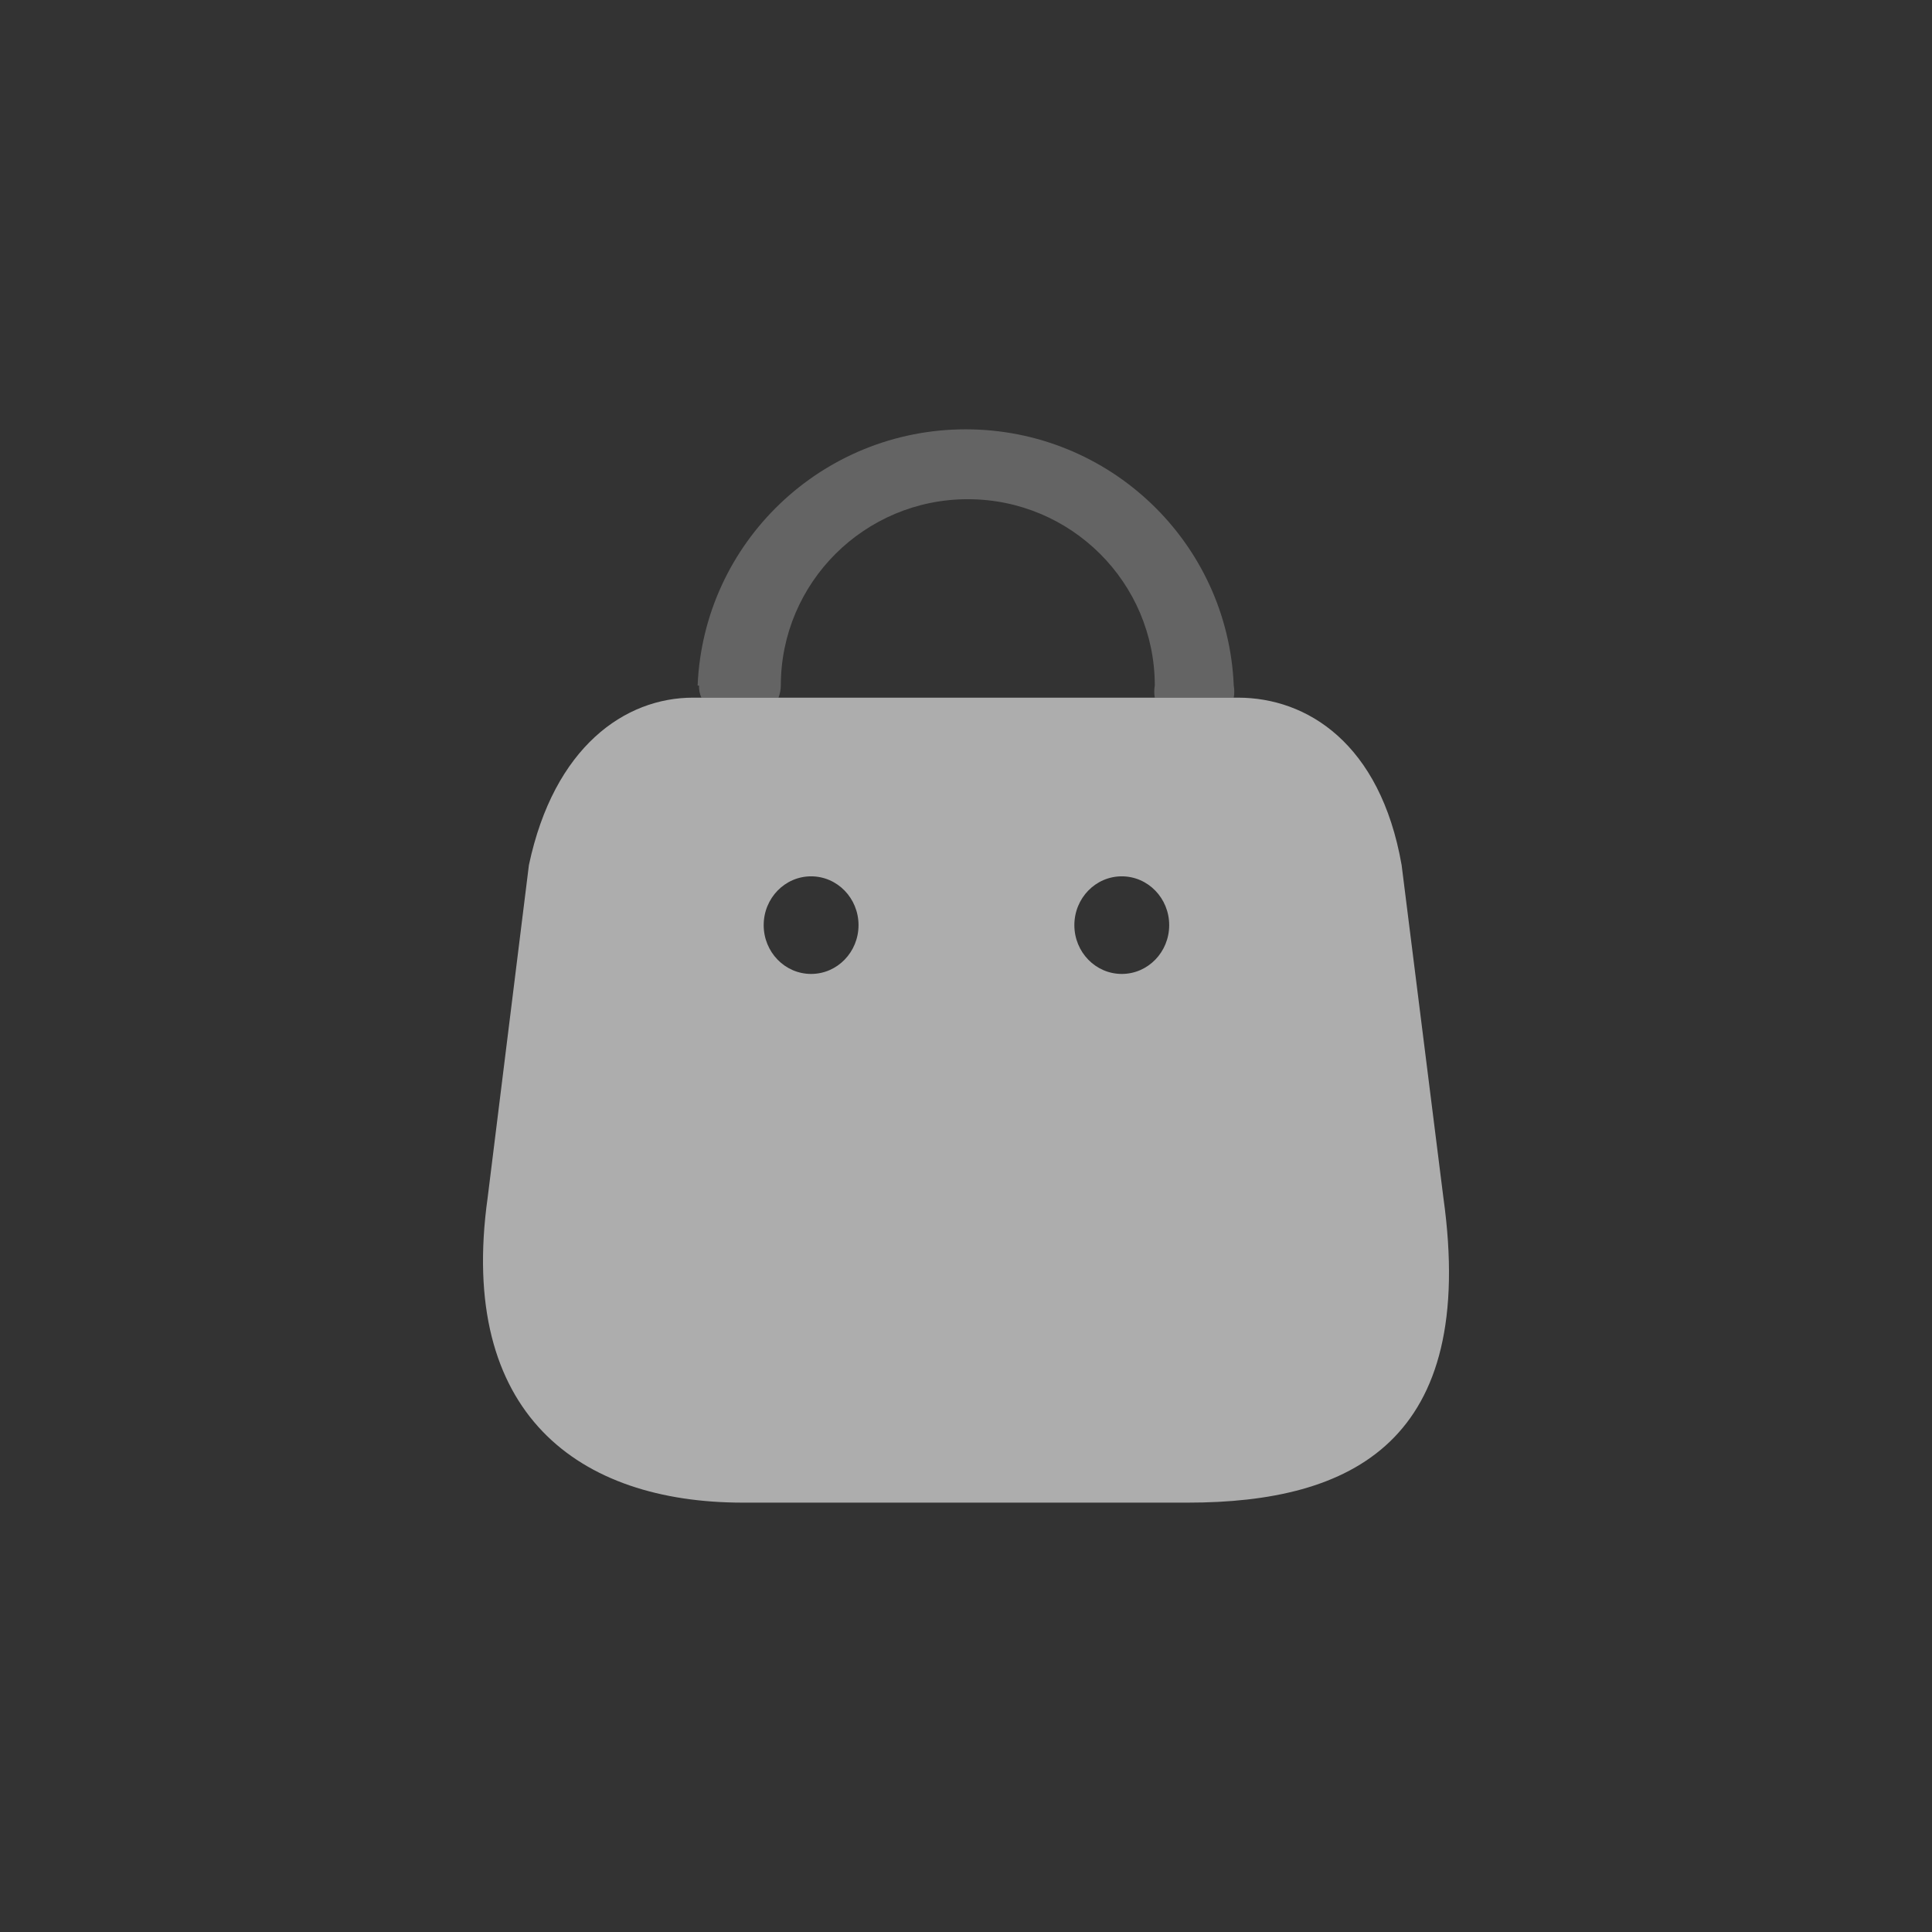 <svg width="46" height="46" viewBox="0 0 46 46" fill="none" xmlns="http://www.w3.org/2000/svg">
<rect x="0" y="0" width="46" height="46" fill="#333333" stroke="none"/>
<g opacity="0.6">
<path fill-rule="evenodd" clip-rule="evenodd" d="M11.611 28.513L12.593 20.597C13.192 17.773 14.886 16.611 16.5 16.611H29.476C31.113 16.611 32.864 17.692 33.372 20.597L34.366 28.513C35.179 34.324 32.186 35.777 28.279 35.777H17.686C13.79 35.777 10.888 33.673 11.611 28.513ZM26.709 23.189C27.333 23.189 27.838 22.669 27.838 22.027C27.838 21.385 27.333 20.865 26.709 20.865C26.085 20.865 25.58 21.385 25.58 22.027C25.58 22.669 26.085 23.189 26.709 23.189ZM20.441 22.027C20.441 22.669 19.936 23.189 19.312 23.189C18.688 23.189 18.183 22.669 18.183 22.027C18.183 21.385 18.688 20.865 19.312 20.865C19.936 20.865 20.441 21.385 20.441 22.027Z" fill="white"/>
<path opacity="0.4" d="M16.644 16.323C16.64 16.422 16.659 16.52 16.699 16.611H18.536C18.571 16.519 18.59 16.421 18.591 16.323C18.591 13.873 20.584 11.886 23.043 11.886C25.502 11.886 27.495 13.873 27.495 16.323C27.478 16.418 27.478 16.516 27.495 16.611H29.375C29.392 16.516 29.392 16.418 29.375 16.323C29.233 12.913 26.417 10.222 22.993 10.222C19.569 10.222 16.753 12.913 16.61 16.323H16.644Z" fill="white"/>
</g>
</svg>
